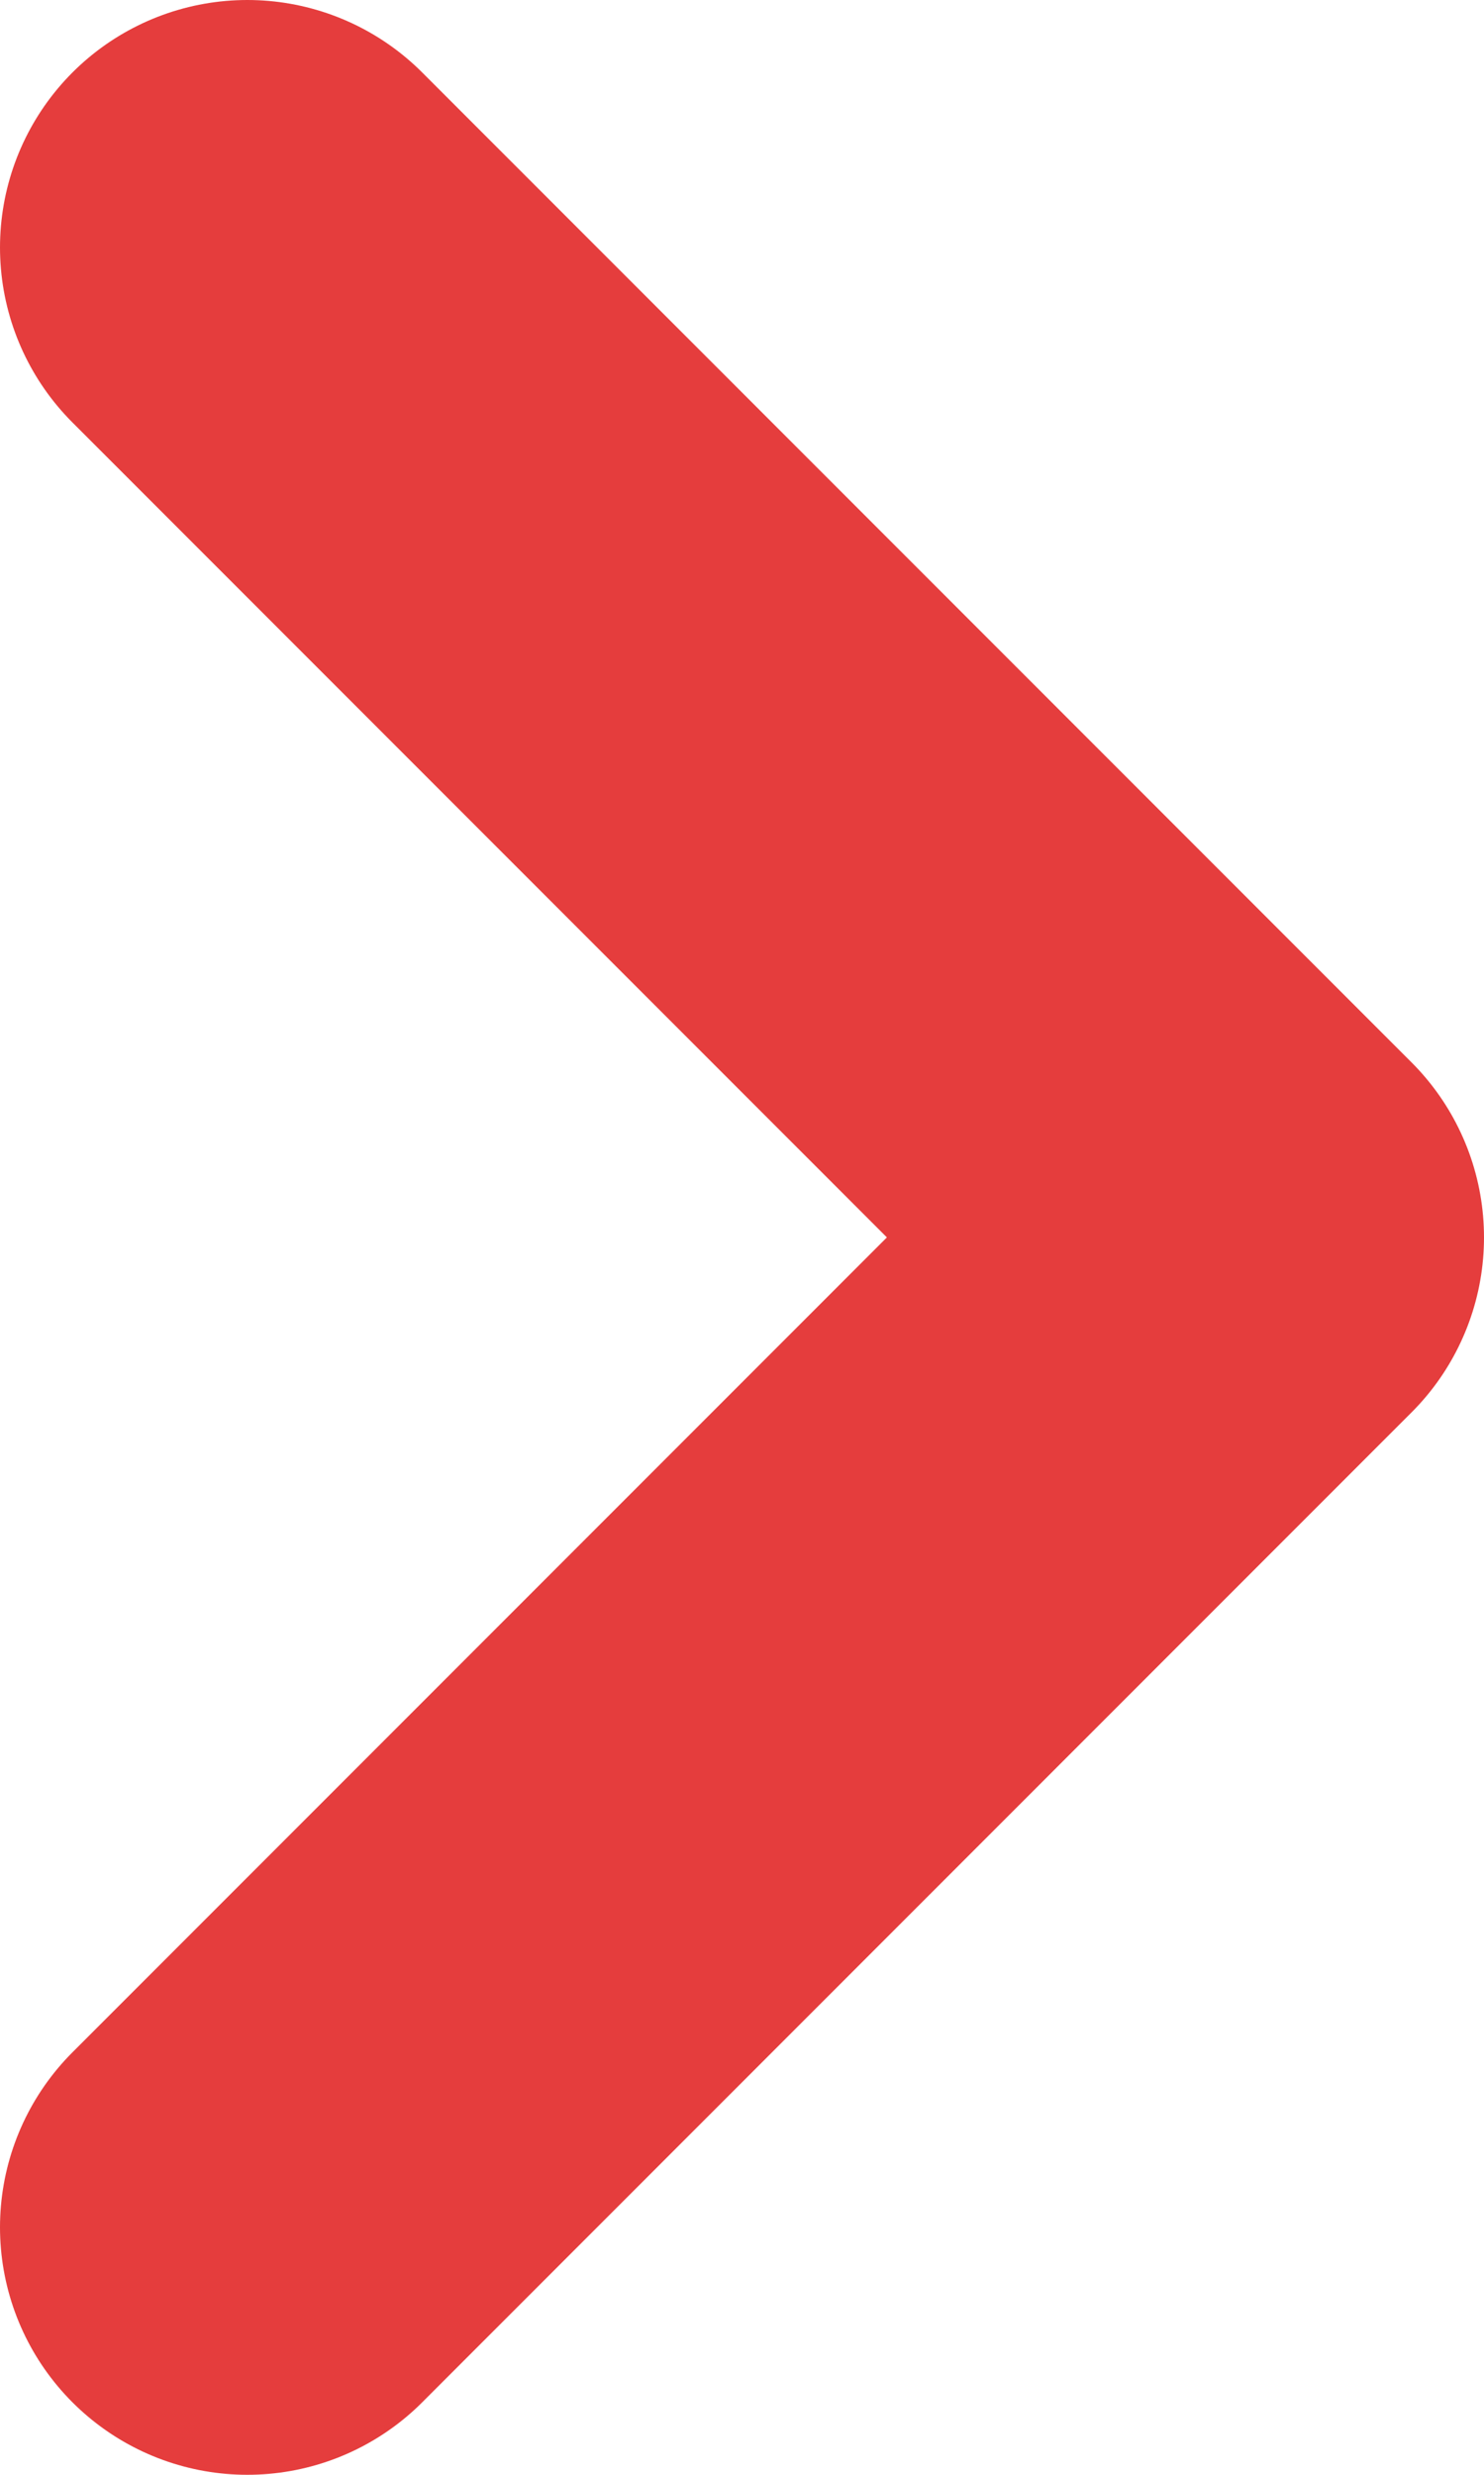 <svg width="12" height="20" viewBox="0 0 12 20" fill="none" xmlns="http://www.w3.org/2000/svg">
    <path d="M2 18L10 10L2 2" stroke="rgb(229, 61, 61)" stroke-width="4" stroke-linecap="round"
        stroke-linejoin="round" />
</svg>